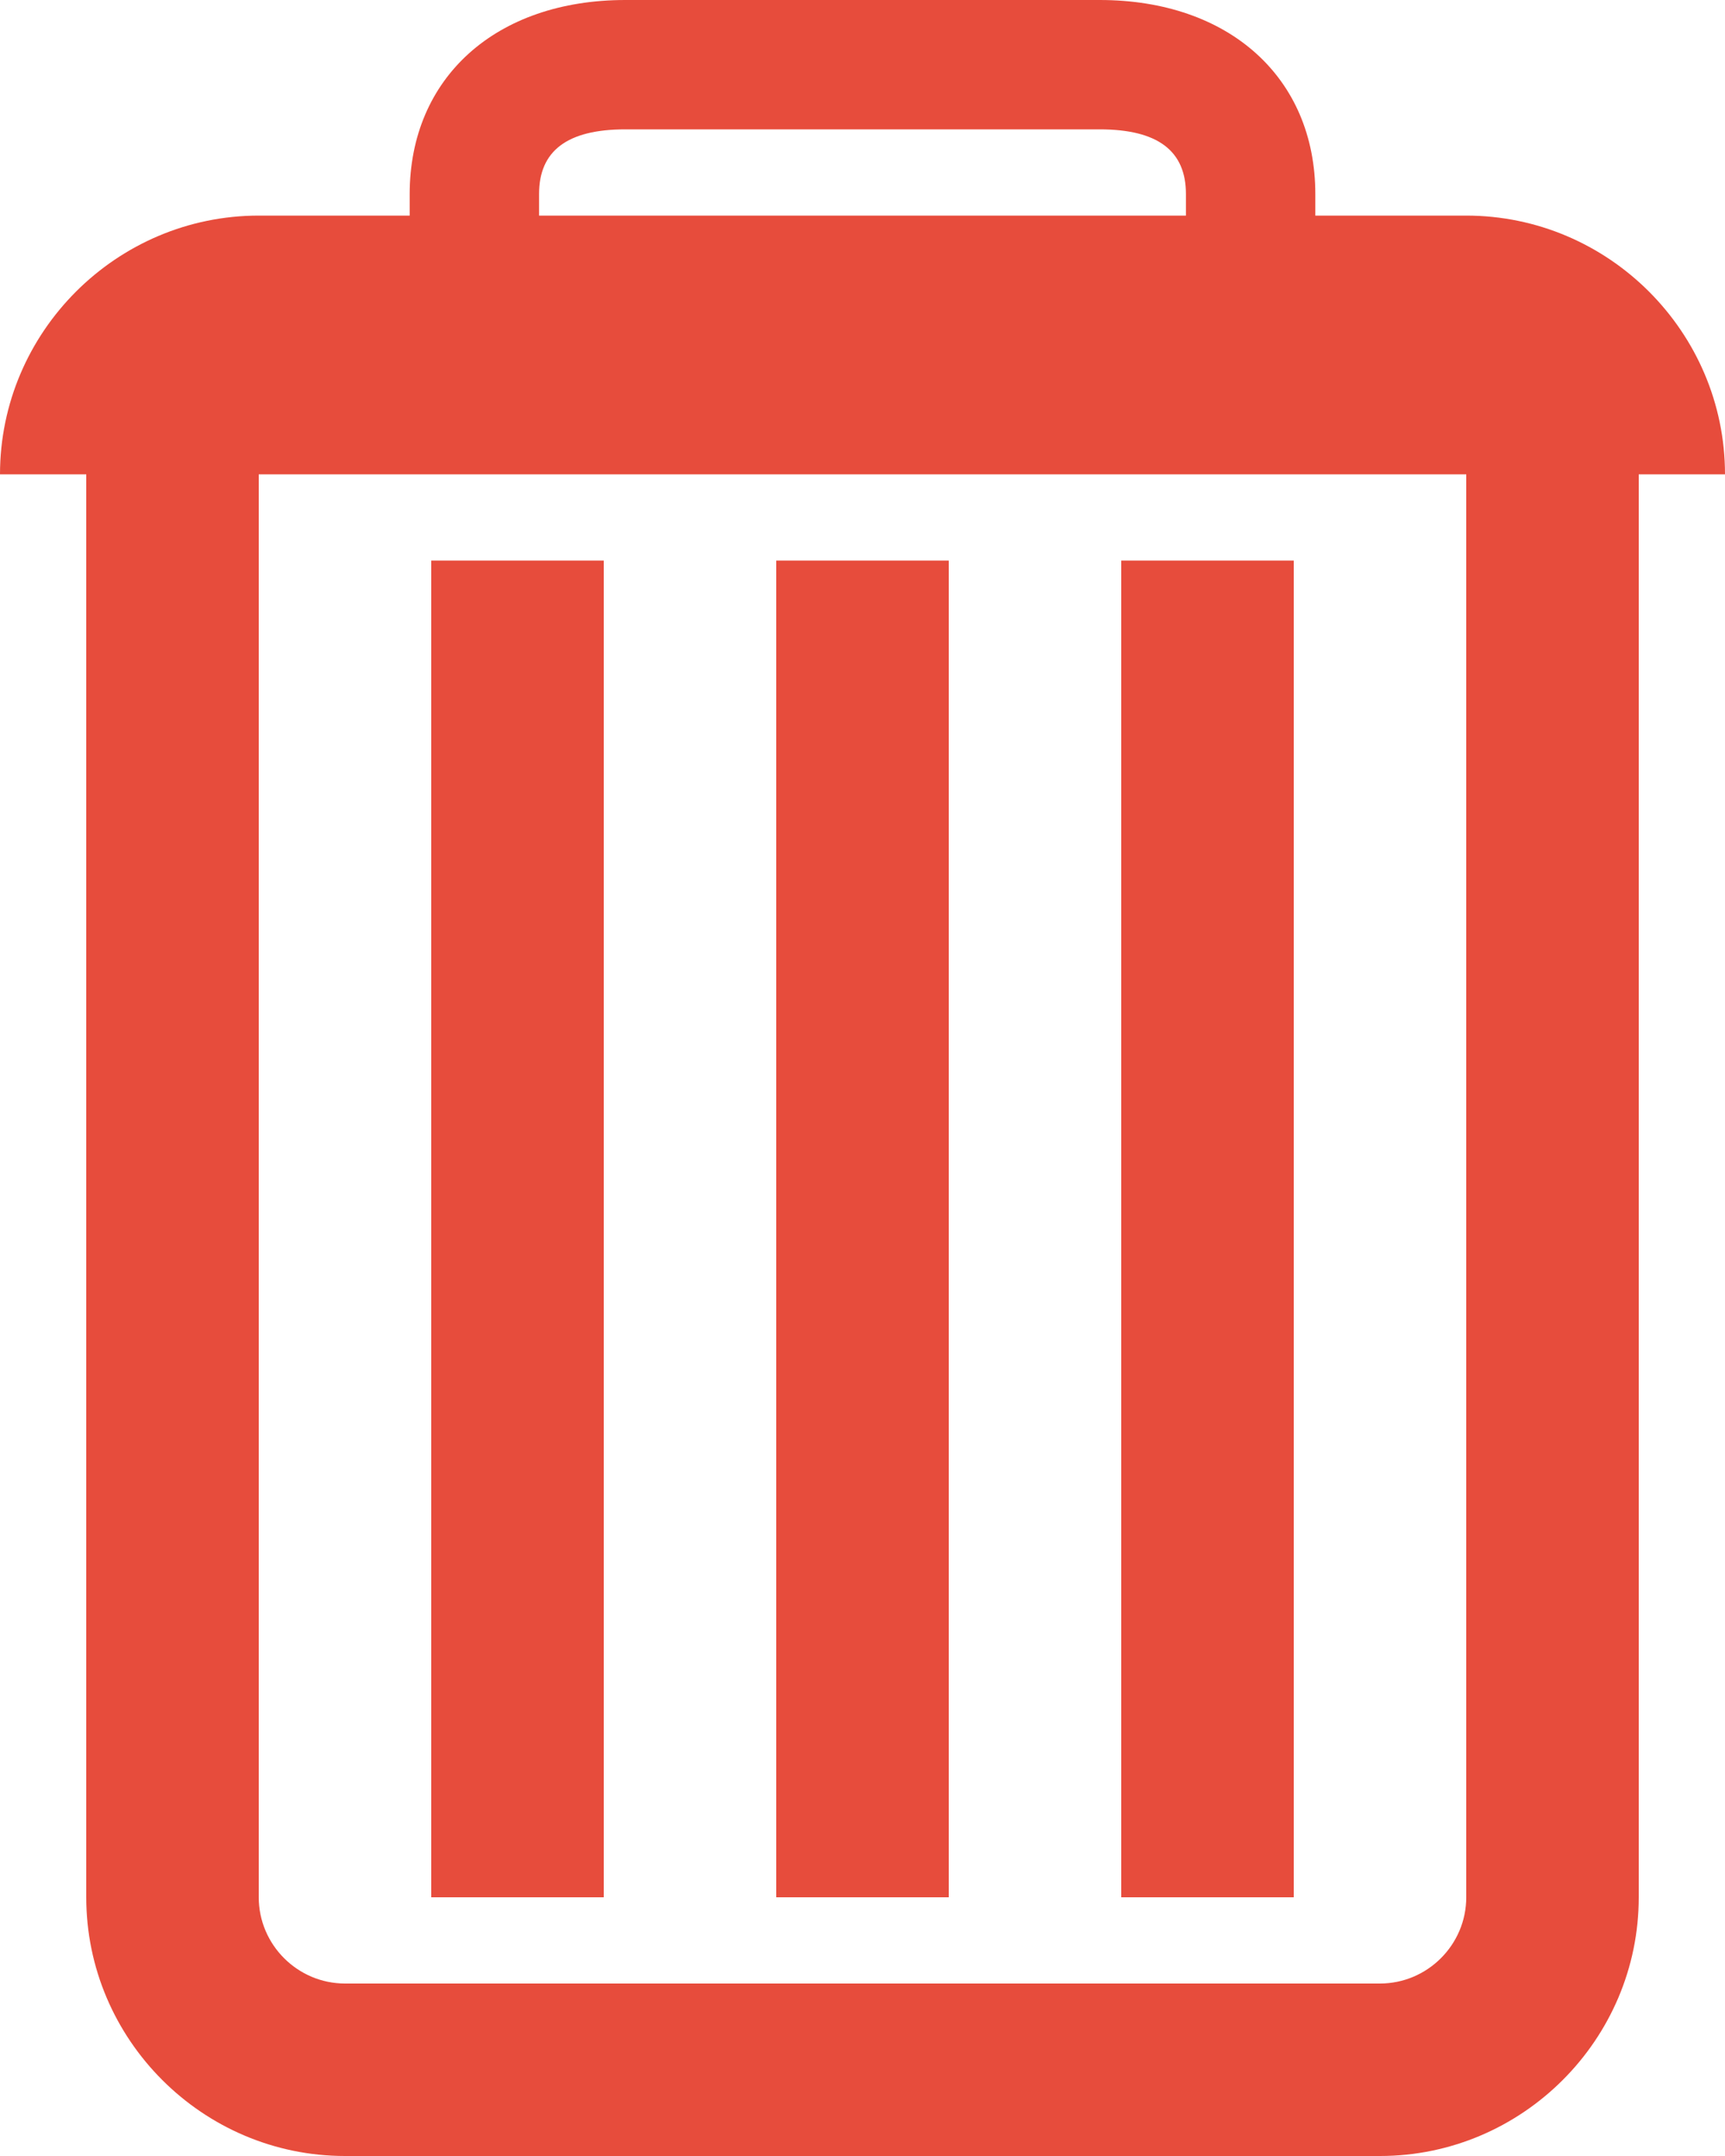 <?xml version="1.0" encoding="utf-8"?>
<!-- Generator: Adobe Illustrator 18.0.0, SVG Export Plug-In . SVG Version: 6.00 Build 0)  -->
<!DOCTYPE svg PUBLIC "-//W3C//DTD SVG 1.1//EN" "http://www.w3.org/Graphics/SVG/1.1/DTD/svg11.dtd">
<svg version="1.1" id="Layer_1" xmlns="http://www.w3.org/2000/svg" xmlns:xlink="http://www.w3.org/1999/xlink" x="0px" y="0px"
	 viewBox="0 0 80 100" enable-background="new 0 0 80 100" xml:space="preserve">
<rect x="36" y="26" fill="#E74C3C" width="8" height="62"/>
<rect x="52" y="26" fill="#E74C3C" width="8" height="62"/>
<rect x="20" y="26" fill="#E74C3C" width="8" height="62"/>
<path fill="#E74C3C" d="M68,10h-7V9c0-5.4-4-9-10-9H29c-6,0-10,3.6-10,9v1h-7C5.4,10,0,15.4,0,22h4v66c0,6.6,5.4,12,12,12h10h28h10
	c6.6,0,12-5.4,12-12V22h4C80,15.4,74.6,10,68,10z M25,9c0-2,1.3-3,4-3h22c2.7,0,4,1,4,3v1H25V9z M64,92H54H26H16c-2.2,0-4-1.8-4-4
	V22h56v66C68,90.2,66.2,92,64,92z"/>
</svg>
